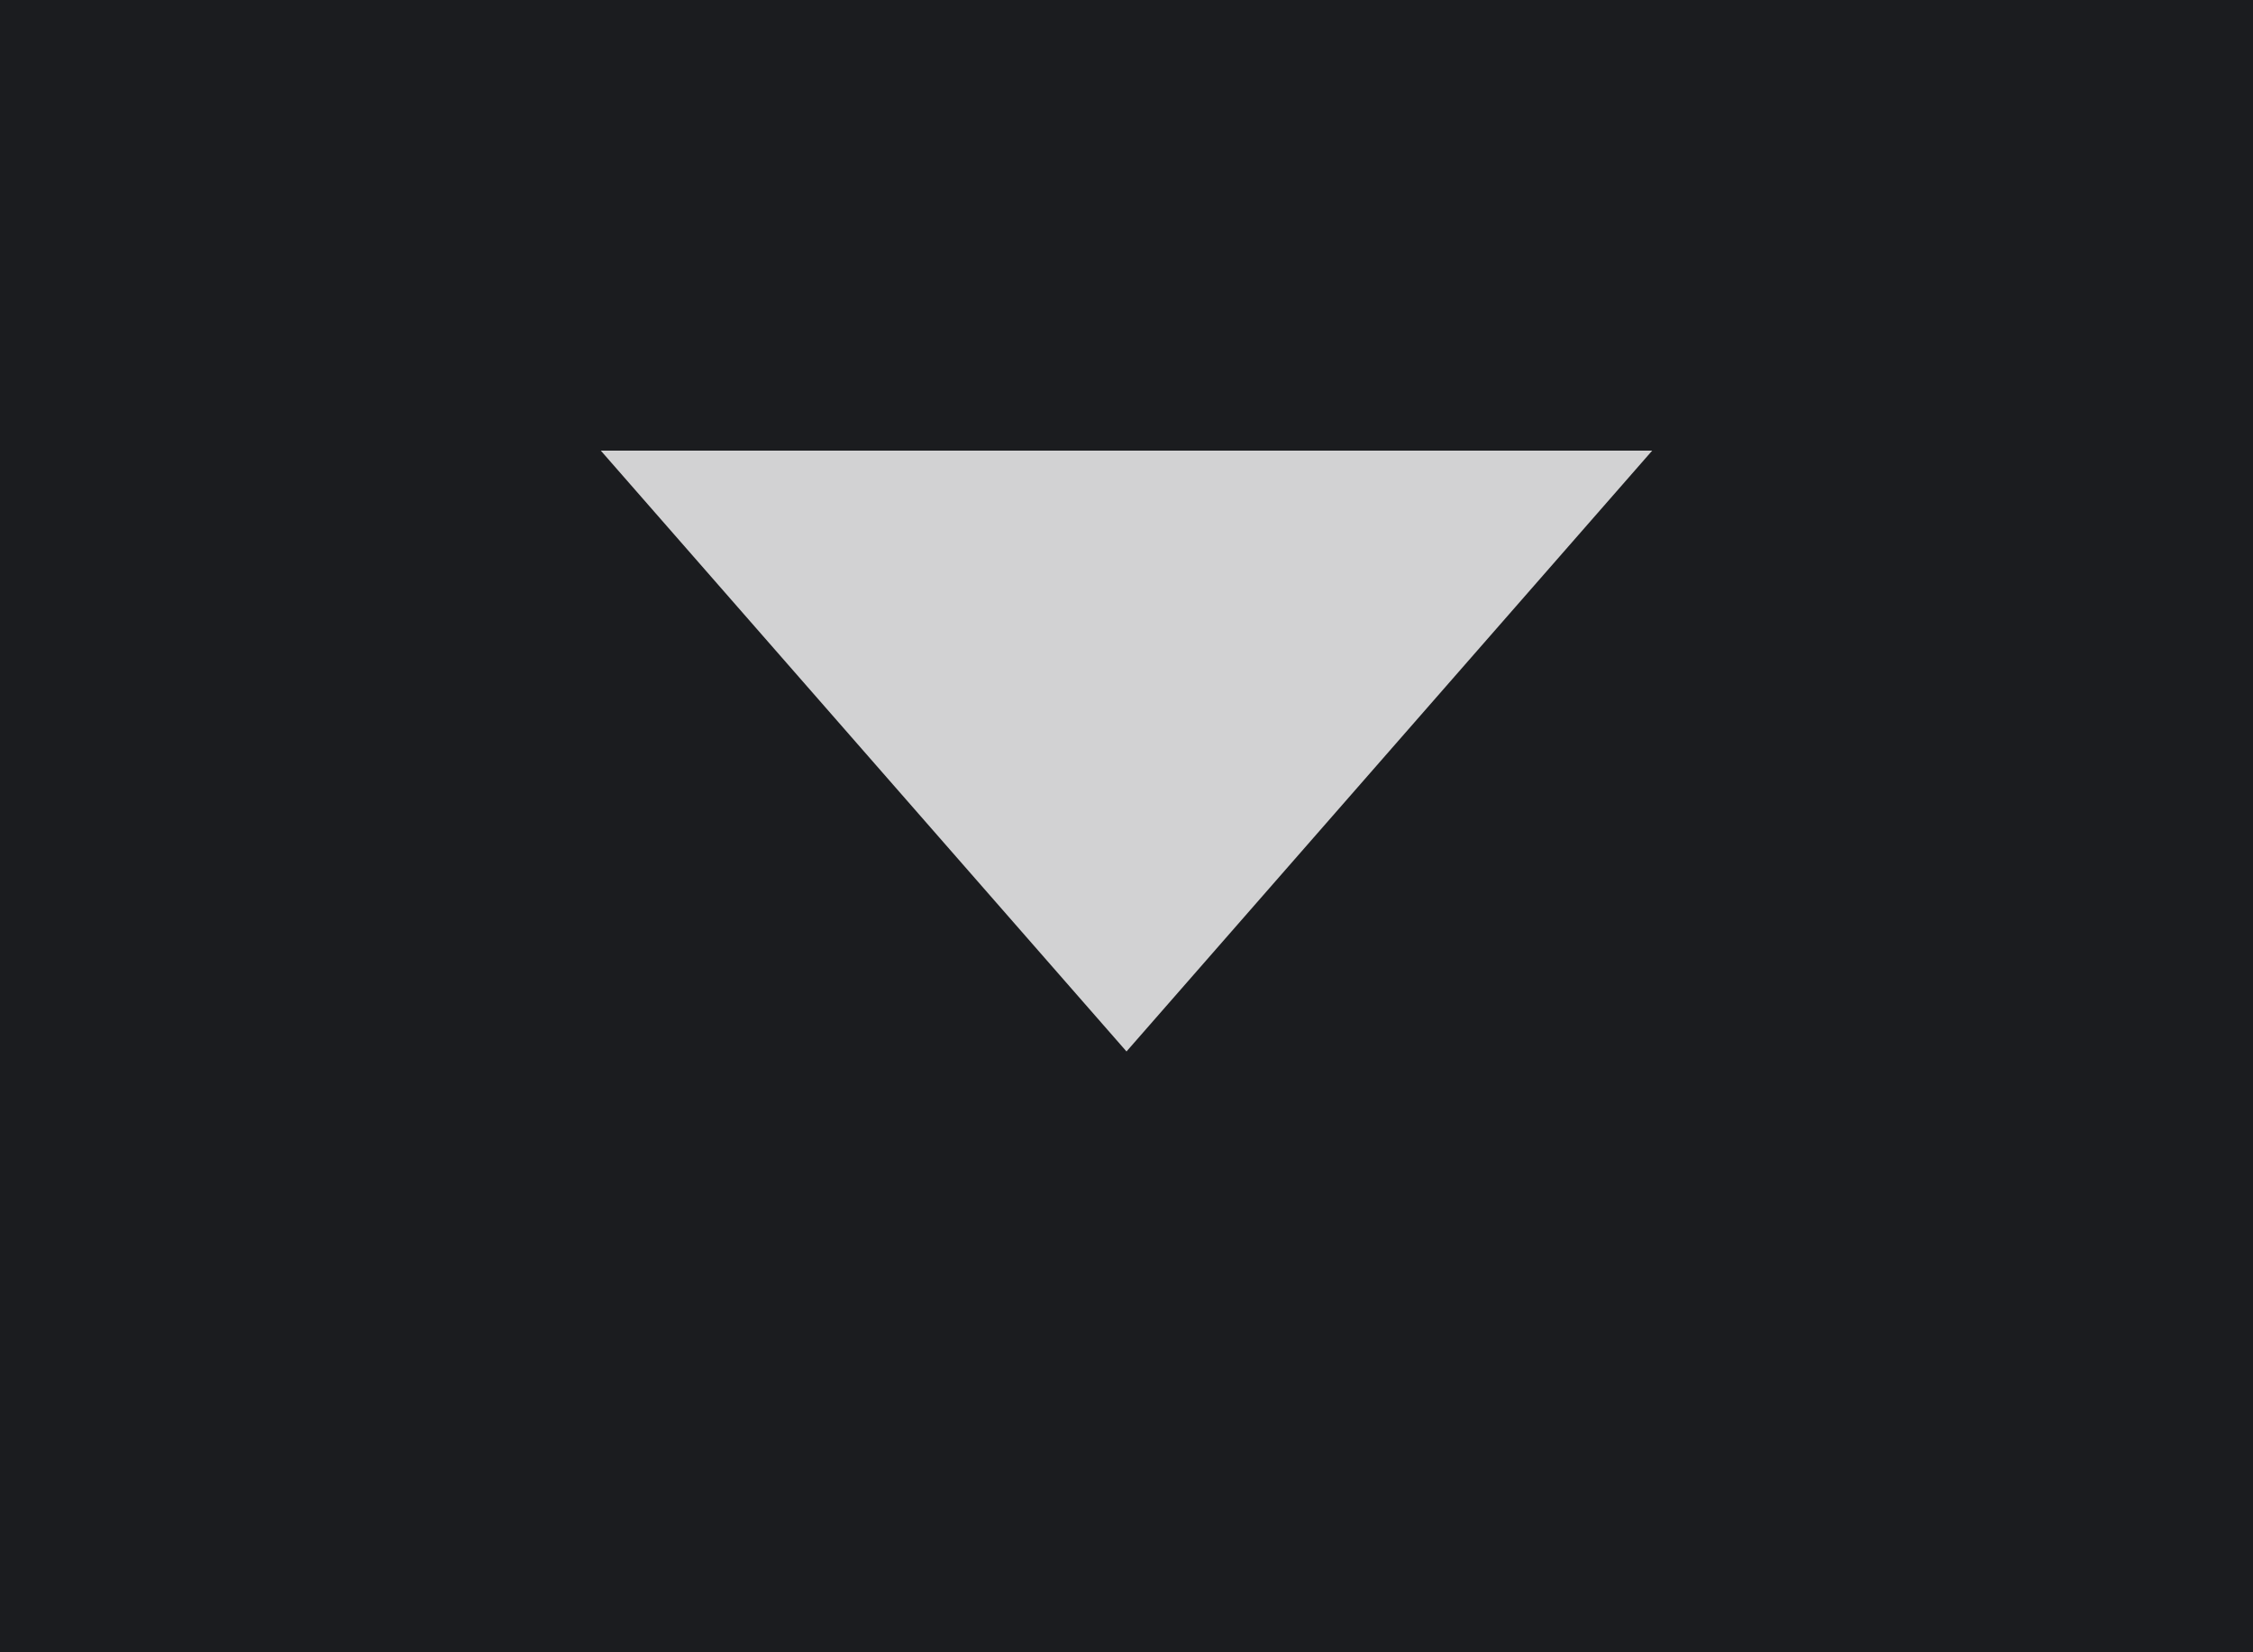 <?xml version="1.0" encoding="UTF-8"?>
<svg width="15px" height="11px" viewBox="0 0 15 11" version="1.1" xmlns="http://www.w3.org/2000/svg" xmlns:xlink="http://www.w3.org/1999/xlink">
    <!-- Generator: Sketch 52.3 (67297) - http://www.bohemiancoding.com/sketch -->
    <title>步进减-pressed</title>
    <desc>Created with Sketch.</desc>
    <g id="--" stroke="none" stroke-width="1" fill="none" fill-rule="evenodd">
        <g id="控件" transform="translate(-750, -415)">
            <g id="步进减-pressed" transform="translate(750, 415)">
                <rect id="Rectangle-Copy-4" fill="#1B1C1F" x="0" y="0" width="15" height="11"></rect>
                <polygon id="Triangle-Copy-2" fill="#D2D2D3" fill-rule="nonzero" transform="translate(7.5, 5) rotate(-180) translate(-7.5, -5) " points="7.5 3 11 7 4 7"></polygon>
            </g>
        </g>
    </g>
</svg>